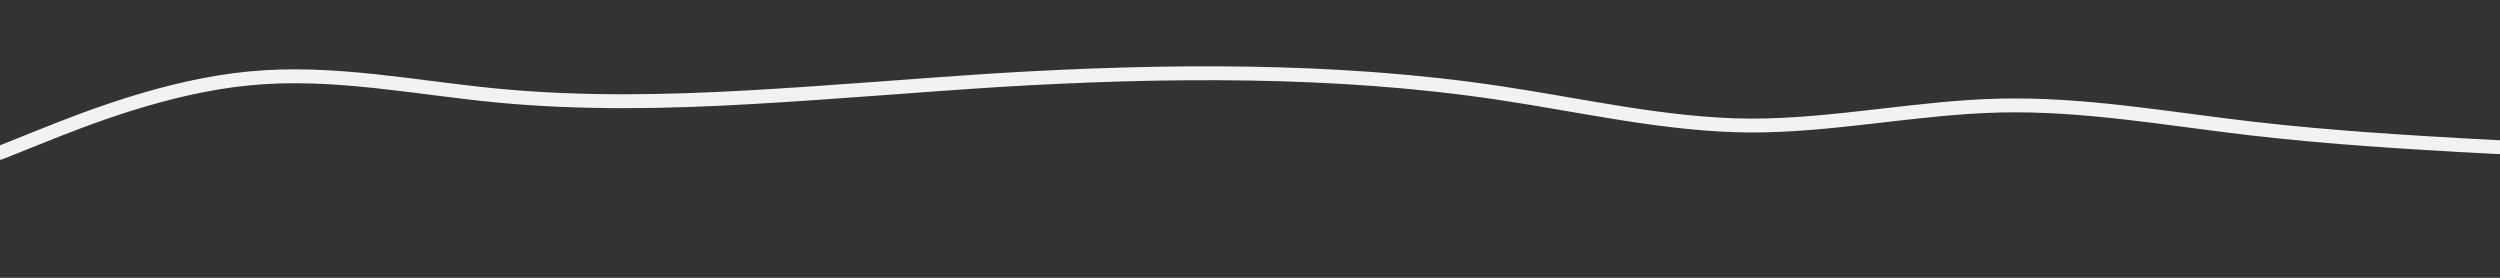 <svg id="visual" viewBox="0 0 900 100" width="900" height="100" xmlns="http://www.w3.org/2000/svg" xmlns:xlink="http://www.w3.org/1999/xlink" version="1.1"><rect x="0" y="0" width="900" height="100" fill="#333333" stroke="none"/><path d="M0 55L15 49C30 43 60 31 90 28.2C120 25.3 150 31.7 180 34.5C210 37.3 240 36.7 270 35C300 33.3 330 30.7 360 28.8C390 27 420 26 450 26.5C480 27 510 29 540 33.5C570 38 600 45 630 45.2C660 45.3 690 38.7 720 38C750 37.3 780 42.7 810 46.2C840 49.7 870 51.3 885 52.2L900 53" fill="none" stroke-linecap="round" stroke-linejoin="miter" stroke="#f2f2f2" stroke-width="5"></path></svg>